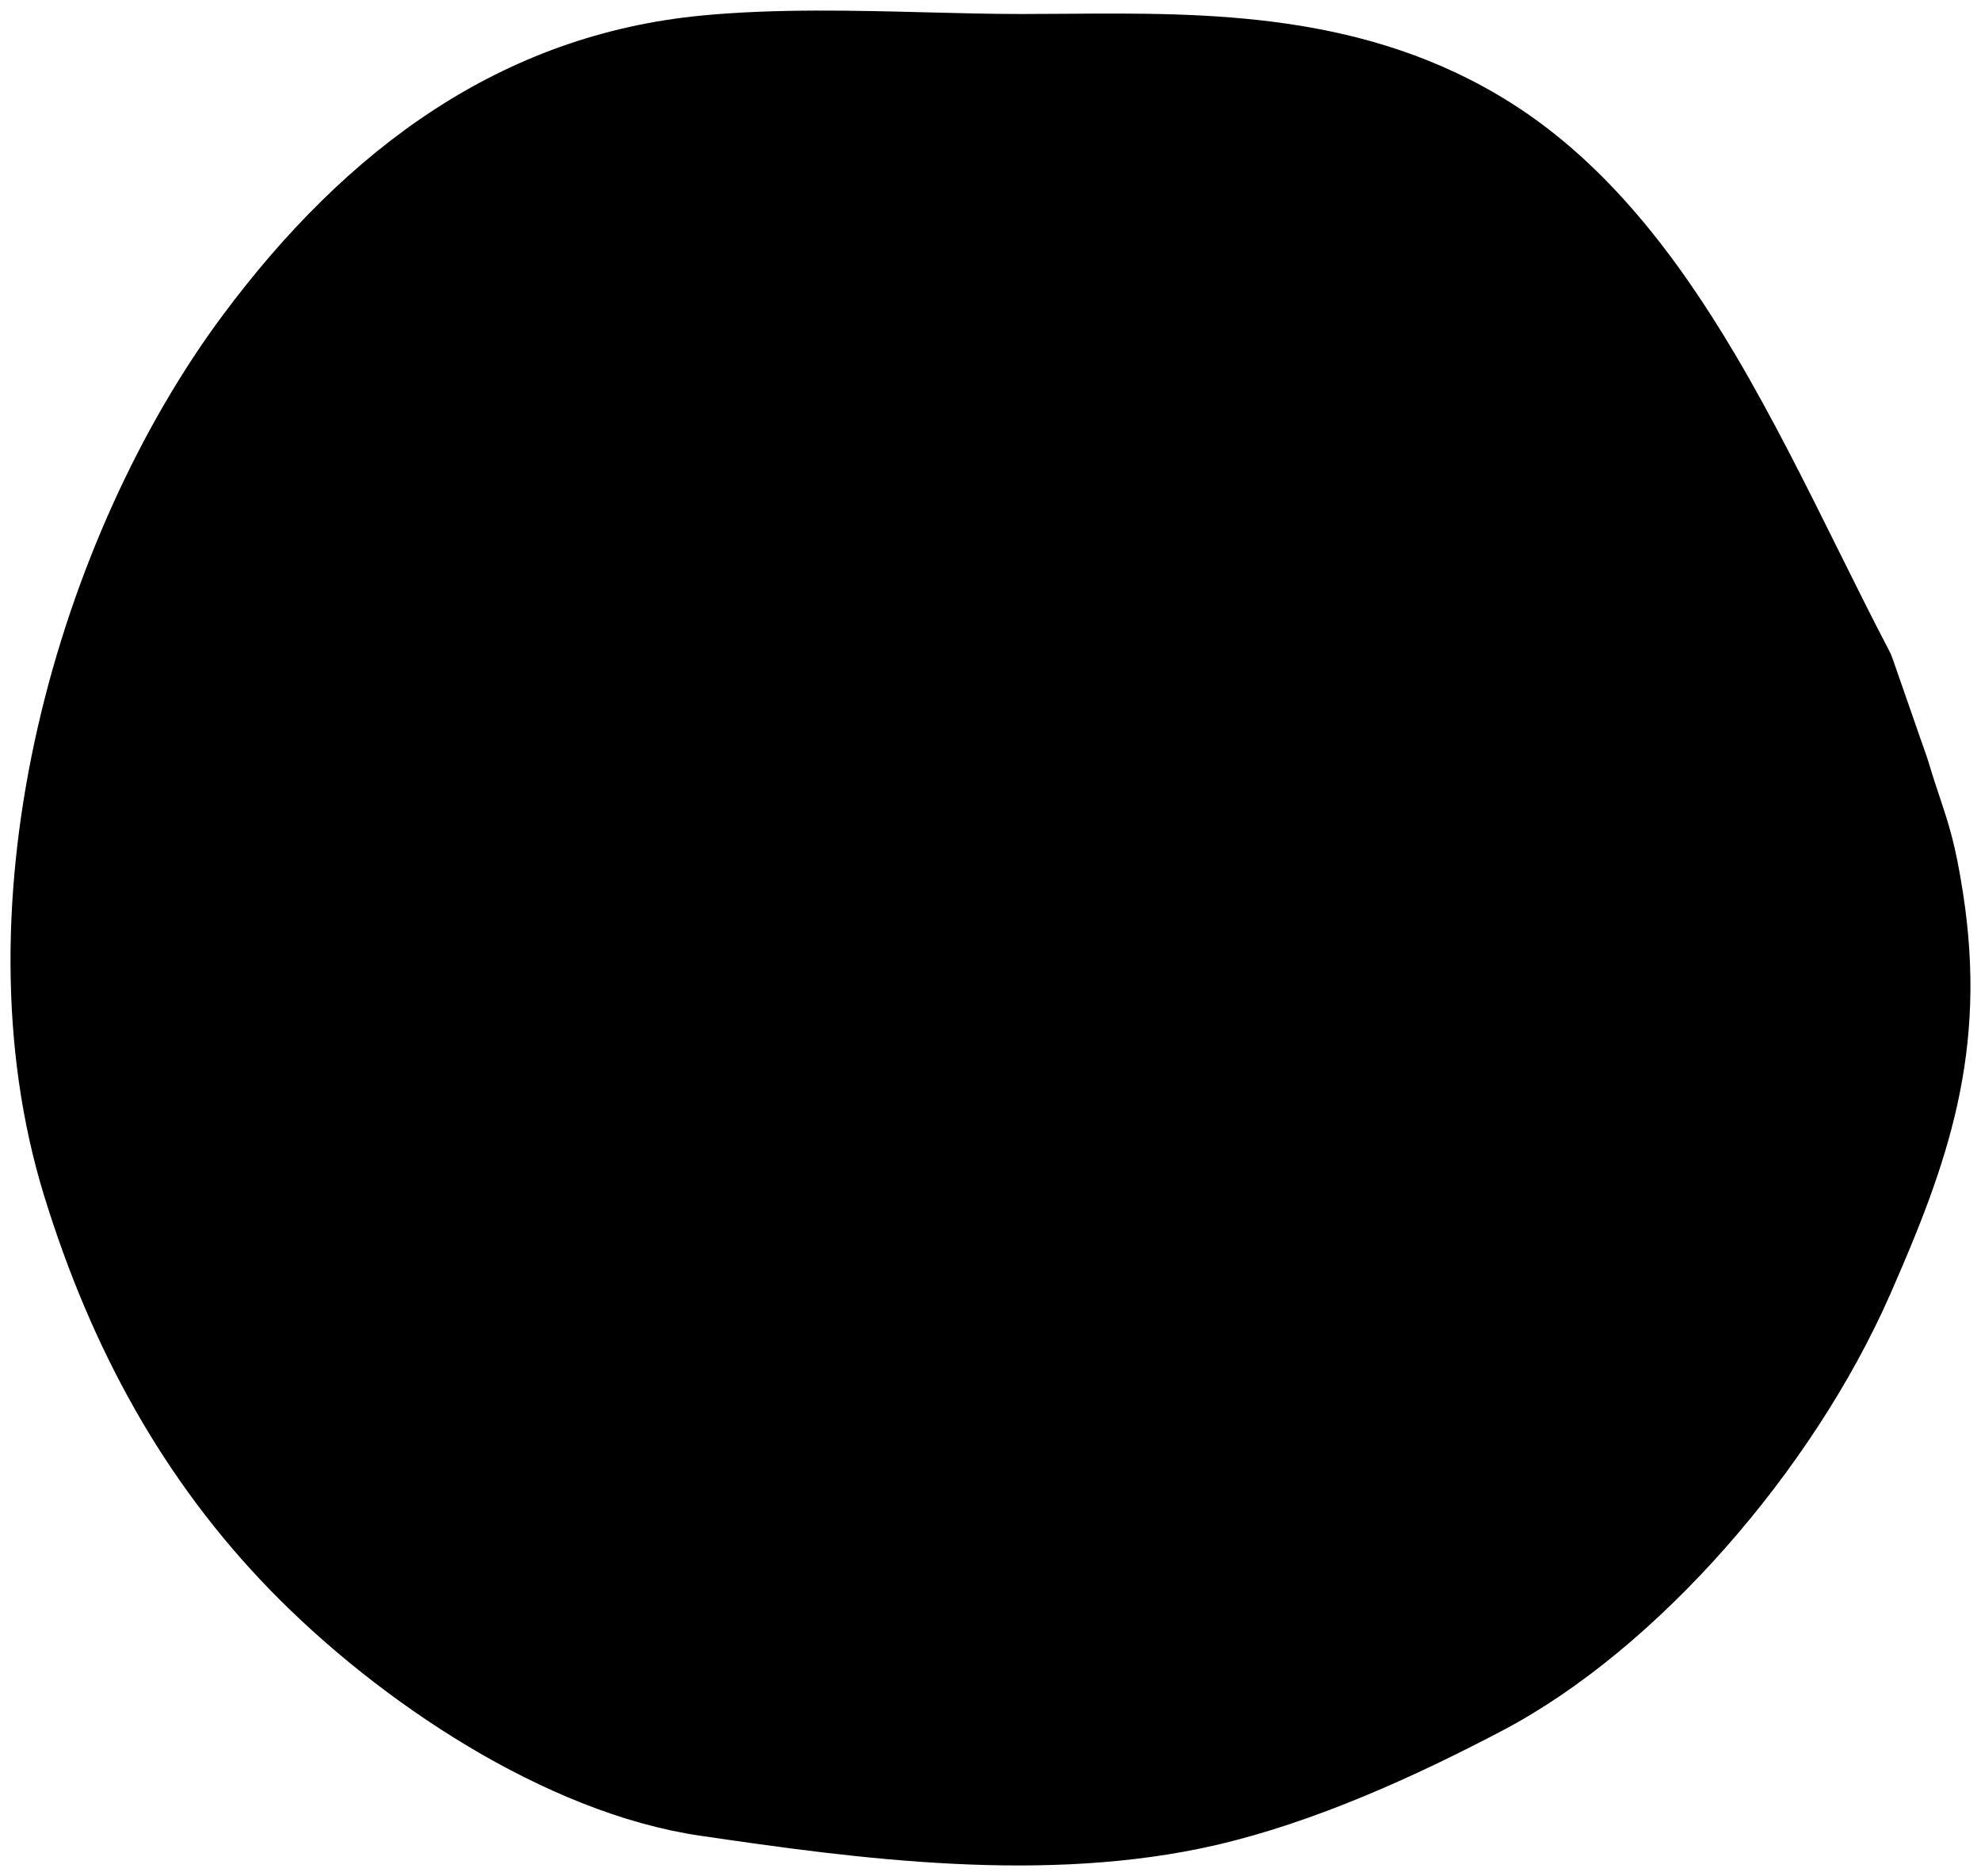 <svg viewBox="0 0 94 89" xmlns="http://www.w3.org/2000/svg">
<path d="M70.374 7.003C78.481 12.129 82.758 23.125 87.434 32.041L89.1 36.819C89.948 39.653 90.211 39.765 90.673 42.728C91.739 49.562 90.081 54.312 87.387 60.431C83.912 68.324 76.891 76.33 70.136 79.884C66.061 82.027 61.489 84.092 57.126 85.097C49.594 86.834 41.117 85.723 33.561 84.611C27.004 83.645 19.563 78.777 14.618 73.696C9.887 68.833 6.642 62.982 4.492 56.02C0.431 42.877 5.17 26.405 12.569 16.457C18.2 8.886 24.962 4.035 33.585 3.221C38.486 2.759 43.539 3.164 48.453 3.164C55.928 3.164 63.529 2.675 70.374 7.003Z" class="button-fill"/>
<path d="M2.103 56.758C-2.25 42.667 2.817 25.38 10.563 14.965C16.465 7.029 23.805 1.633 33.35 0.732C36.847 0.403 40.526 0.497 43.996 0.586C45.534 0.626 47.031 0.664 48.453 0.664C49.139 0.664 49.837 0.659 50.544 0.654C57.254 0.603 64.841 0.546 71.71 4.89C76.259 7.766 79.6 12.197 82.342 16.827C84.117 19.825 85.752 23.116 87.297 26.229C88.103 27.85 88.884 29.423 89.648 30.88C89.705 30.989 89.754 31.102 89.795 31.218L91.46 35.996C91.472 36.031 91.484 36.066 91.494 36.102C91.712 36.83 91.899 37.39 92.066 37.89C92.49 39.166 92.786 40.054 93.143 42.342C94.322 49.902 92.422 55.198 89.675 61.439C86.011 69.759 78.635 78.237 71.299 82.096C67.16 84.273 62.364 86.455 57.688 87.534C49.625 89.393 40.687 88.187 33.197 87.084C25.888 86.008 17.974 80.73 12.826 75.439C7.776 70.249 4.35 64.033 2.103 56.758ZM14.575 17.949C7.522 27.431 3.112 43.086 6.88 55.282C8.934 61.931 11.997 67.418 16.41 71.952C21.151 76.824 28.12 81.282 33.925 82.137C41.547 83.259 49.562 84.276 56.564 82.661C60.613 81.728 64.961 79.781 68.972 77.671C75.146 74.423 81.811 66.889 85.099 59.424C87.74 53.426 89.156 49.222 88.203 43.113C87.912 41.25 87.751 40.769 87.387 39.681C87.219 39.178 87.008 38.547 86.721 37.59L85.134 33.038C84.291 31.425 83.488 29.805 82.688 28.194C81.204 25.2 79.731 22.232 78.039 19.375C75.446 14.996 72.596 11.366 69.038 9.116C63.475 5.598 57.381 5.626 50.464 5.658C49.801 5.661 49.131 5.664 48.453 5.664C46.749 5.664 45.101 5.621 43.487 5.579C40.178 5.492 37.016 5.409 33.819 5.71C26.119 6.437 19.933 10.744 14.575 17.949Z" class="button-outline"/>
<path d="M38.498 55.151C38.498 47.115 39.216 39.146 38.013 31.176C40.03 32.521 41.142 32.147 43.5 33C48.157 34.684 59 45 59 45C59 45 54.401 48.503 53 50C53 50 46 56 40.359 58.98C37.669 59.495 38.498 57.099 38.498 55.151Z" class="play-fill"/>
<path d="M36.672 29.066C37.507 28.535 38.576 28.547 39.4 29.096C40.08 29.549 40.549 29.695 41.165 29.831C41.293 29.859 41.44 29.888 41.604 29.921C42.277 30.055 43.238 30.247 44.35 30.649C45.867 31.198 47.66 32.341 49.348 33.557C51.093 34.815 52.941 36.308 54.612 37.724C56.289 39.144 57.813 40.508 58.917 41.515C59.47 42.019 59.919 42.435 60.231 42.726C60.387 42.872 60.509 42.986 60.592 43.065L60.688 43.155L60.722 43.188C60.722 43.188 60.723 43.189 59 45L60.723 43.189C61.254 43.694 61.536 44.406 61.496 45.137C61.456 45.868 61.097 46.545 60.515 46.989L60.467 47.026L60.322 47.136C60.197 47.233 60.015 47.373 59.793 47.545C59.347 47.892 58.739 48.368 58.09 48.889C56.731 49.979 55.381 51.114 54.826 51.708C54.763 51.775 54.697 51.838 54.627 51.898L53 50C54.627 51.898 54.627 51.898 54.627 51.898L54.626 51.899L54.62 51.904L54.602 51.919L54.538 51.974C54.481 52.022 54.4 52.091 54.295 52.179C54.086 52.355 53.782 52.607 53.401 52.919C52.64 53.542 51.566 54.403 50.311 55.36C47.828 57.254 44.535 59.602 41.527 61.191C41.308 61.307 41.072 61.389 40.829 61.436C39.914 61.611 38.715 61.666 37.635 61.01C36.461 60.296 36.078 59.153 35.953 58.398C35.834 57.68 35.882 56.94 35.917 56.462C35.928 56.309 35.939 56.173 35.949 56.047C35.977 55.688 35.998 55.422 35.998 55.151C35.998 52.823 36.053 50.557 36.108 48.333C36.248 42.589 36.381 37.116 35.541 31.549C35.393 30.571 35.836 29.597 36.672 29.066ZM51.28 48.181C52.152 47.279 53.722 45.982 54.961 44.988C55.022 44.939 55.084 44.89 55.144 44.842C54.117 43.911 52.803 42.744 51.38 41.539C49.759 40.166 48.023 38.765 46.425 37.614C44.77 36.422 43.461 35.644 42.65 35.351C41.988 35.111 41.505 35.005 40.951 34.892C41.328 39.585 41.213 44.292 41.102 48.857C41.05 50.991 40.998 53.094 40.998 55.151C40.998 55.348 40.991 55.551 40.981 55.751C43.131 54.447 45.387 52.827 47.279 51.385C48.479 50.469 49.508 49.644 50.235 49.049C50.598 48.752 50.886 48.513 51.081 48.349C51.165 48.278 51.232 48.222 51.28 48.181Z" class="play-outline"/>
</svg>
